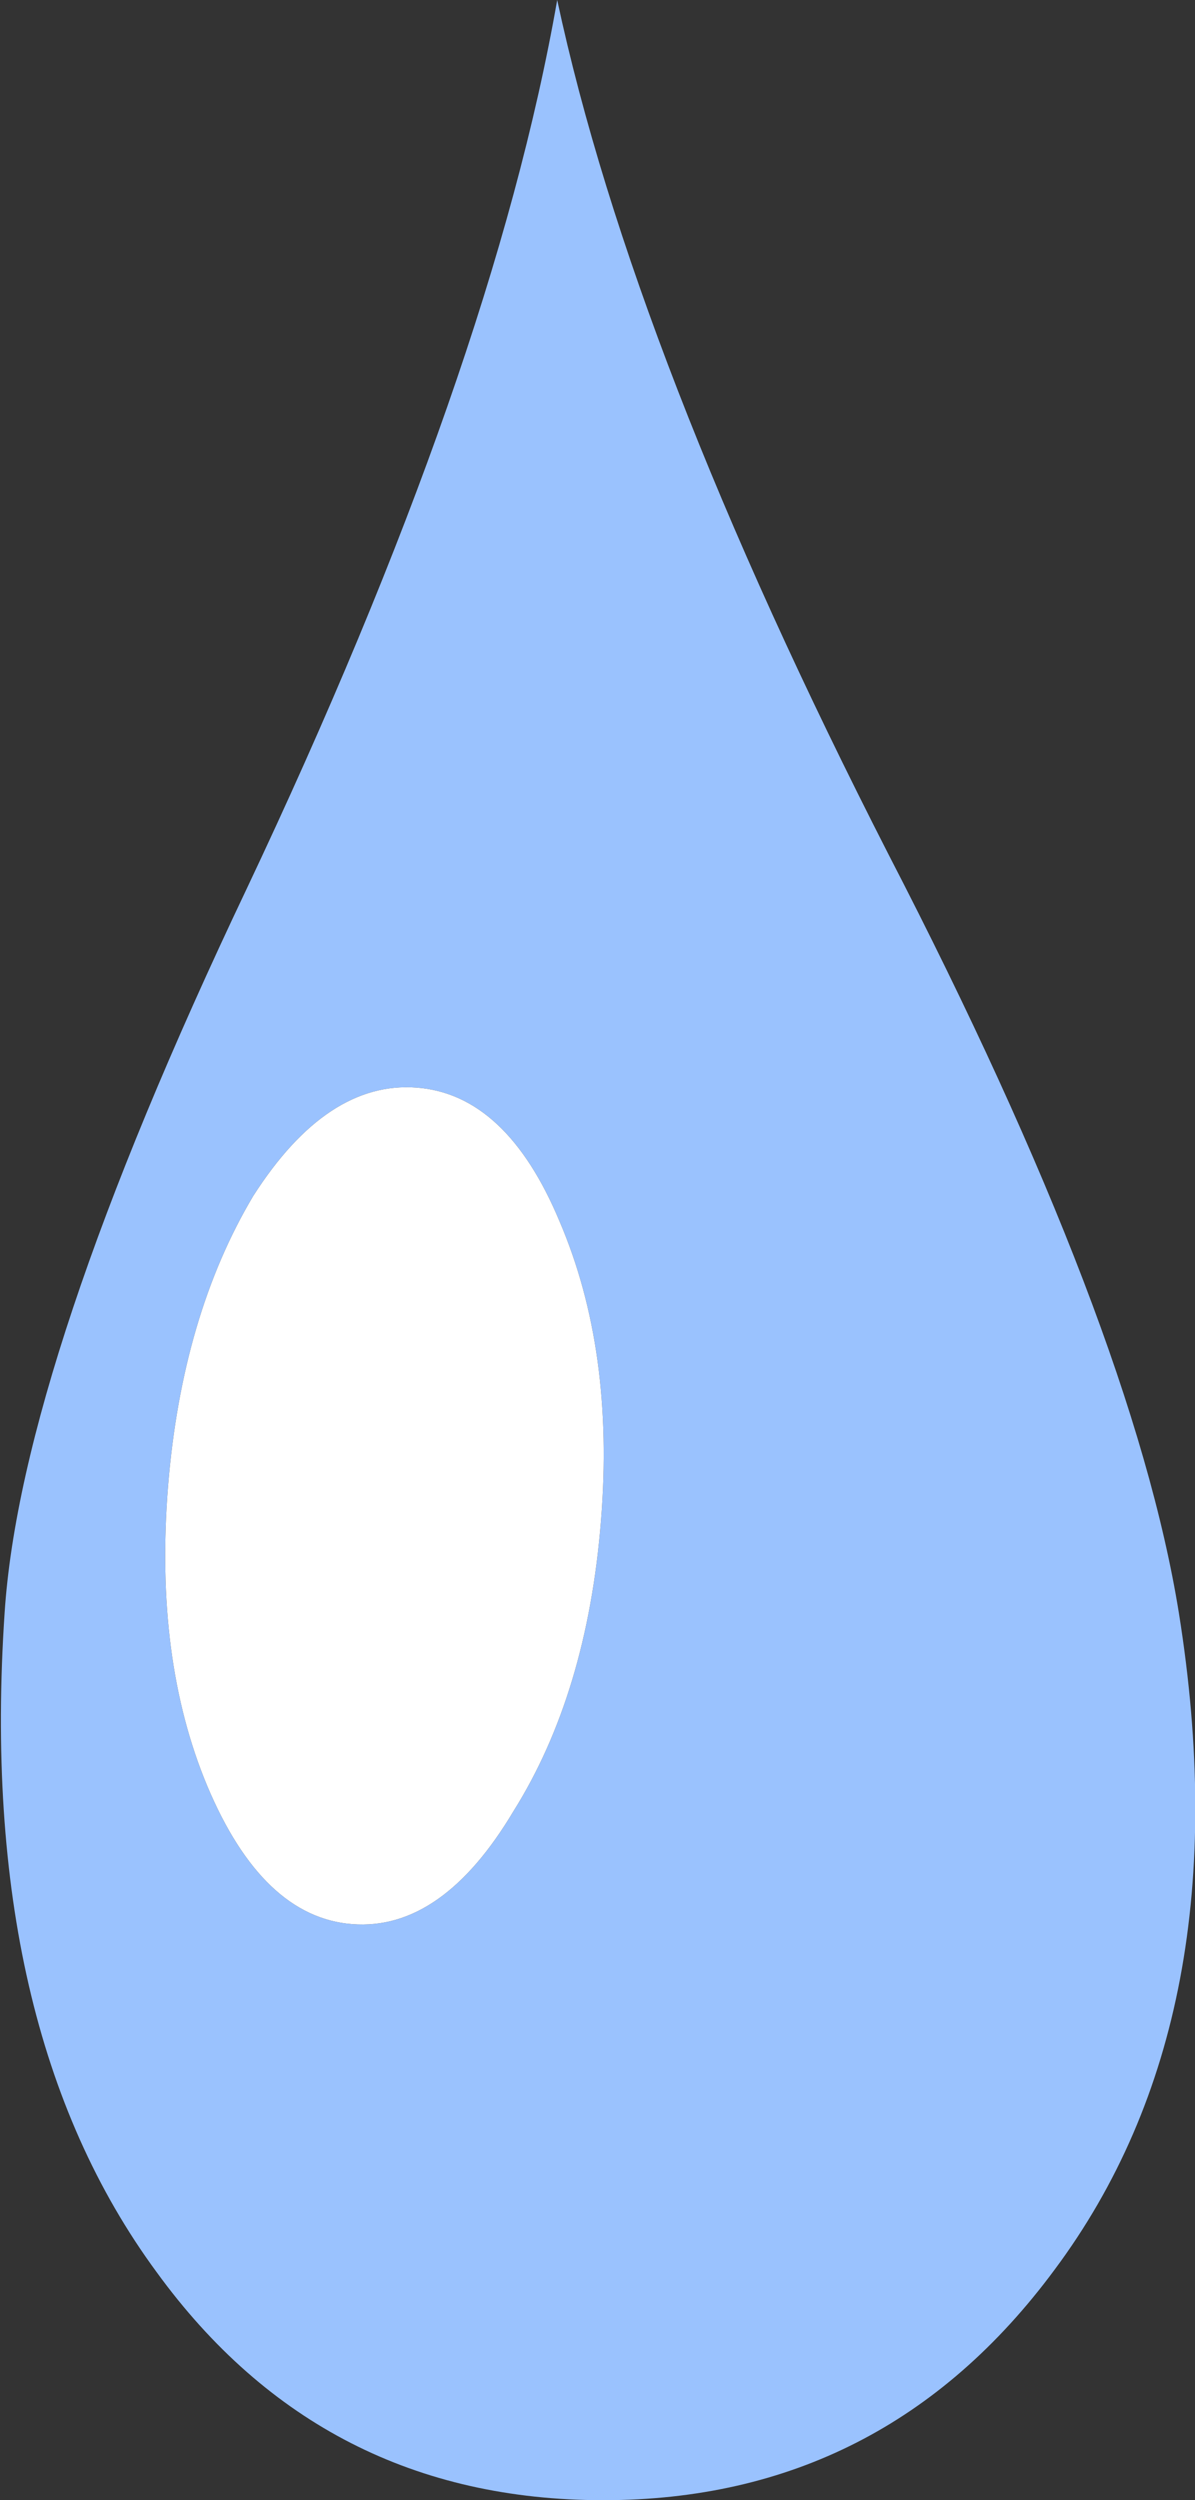 <?xml version="1.0" encoding="UTF-8" standalone="no"?>
<svg xmlns:ffdec="https://www.free-decompiler.com/flash" xmlns:xlink="http://www.w3.org/1999/xlink" ffdec:objectType="shape" height="54.25px" width="25.95px" xmlns="http://www.w3.org/2000/svg">
  <rect width="100%" height="100%" fill="#333333" stroke="none"/>
  <g transform="matrix(1.0, 0.0, 0.0, 1.0, 12.95, 27.1)">
    <path d="M-3.9 -3.5 Q-5.85 -3.65 -7.45 -1.15 -9.0 1.45 -9.3 5.15 -9.6 8.9 -8.45 11.65 -7.25 14.5 -5.3 14.65 -3.35 14.8 -1.8 12.2 -0.2 9.65 0.1 5.9 0.4 2.2 -0.8 -0.6 -1.95 -3.35 -3.9 -3.5 M-7.6 -7.8 Q-2.25 -19.1 -0.85 -27.1 0.8 -19.4 6.35 -8.55 11.65 1.7 12.65 7.9 14.05 16.65 9.95 22.15 6.25 27.15 0.15 27.15 -5.95 27.15 -9.55 22.2 -13.45 16.9 -12.85 7.9 -12.5 2.5 -7.6 -7.8" fill="#9ac2fe" fill-rule="evenodd" stroke="none"/>
    <path d="M-3.9 -3.5 Q-1.95 -3.35 -0.8 -0.6 0.4 2.2 0.1 5.9 -0.2 9.65 -1.8 12.2 -3.35 14.8 -5.3 14.65 -7.25 14.5 -8.45 11.65 -9.6 8.9 -9.3 5.15 -9.0 1.45 -7.45 -1.15 -5.85 -3.65 -3.9 -3.5" fill="#ffffff" fill-rule="evenodd" stroke="none"/>
  </g>
</svg>
